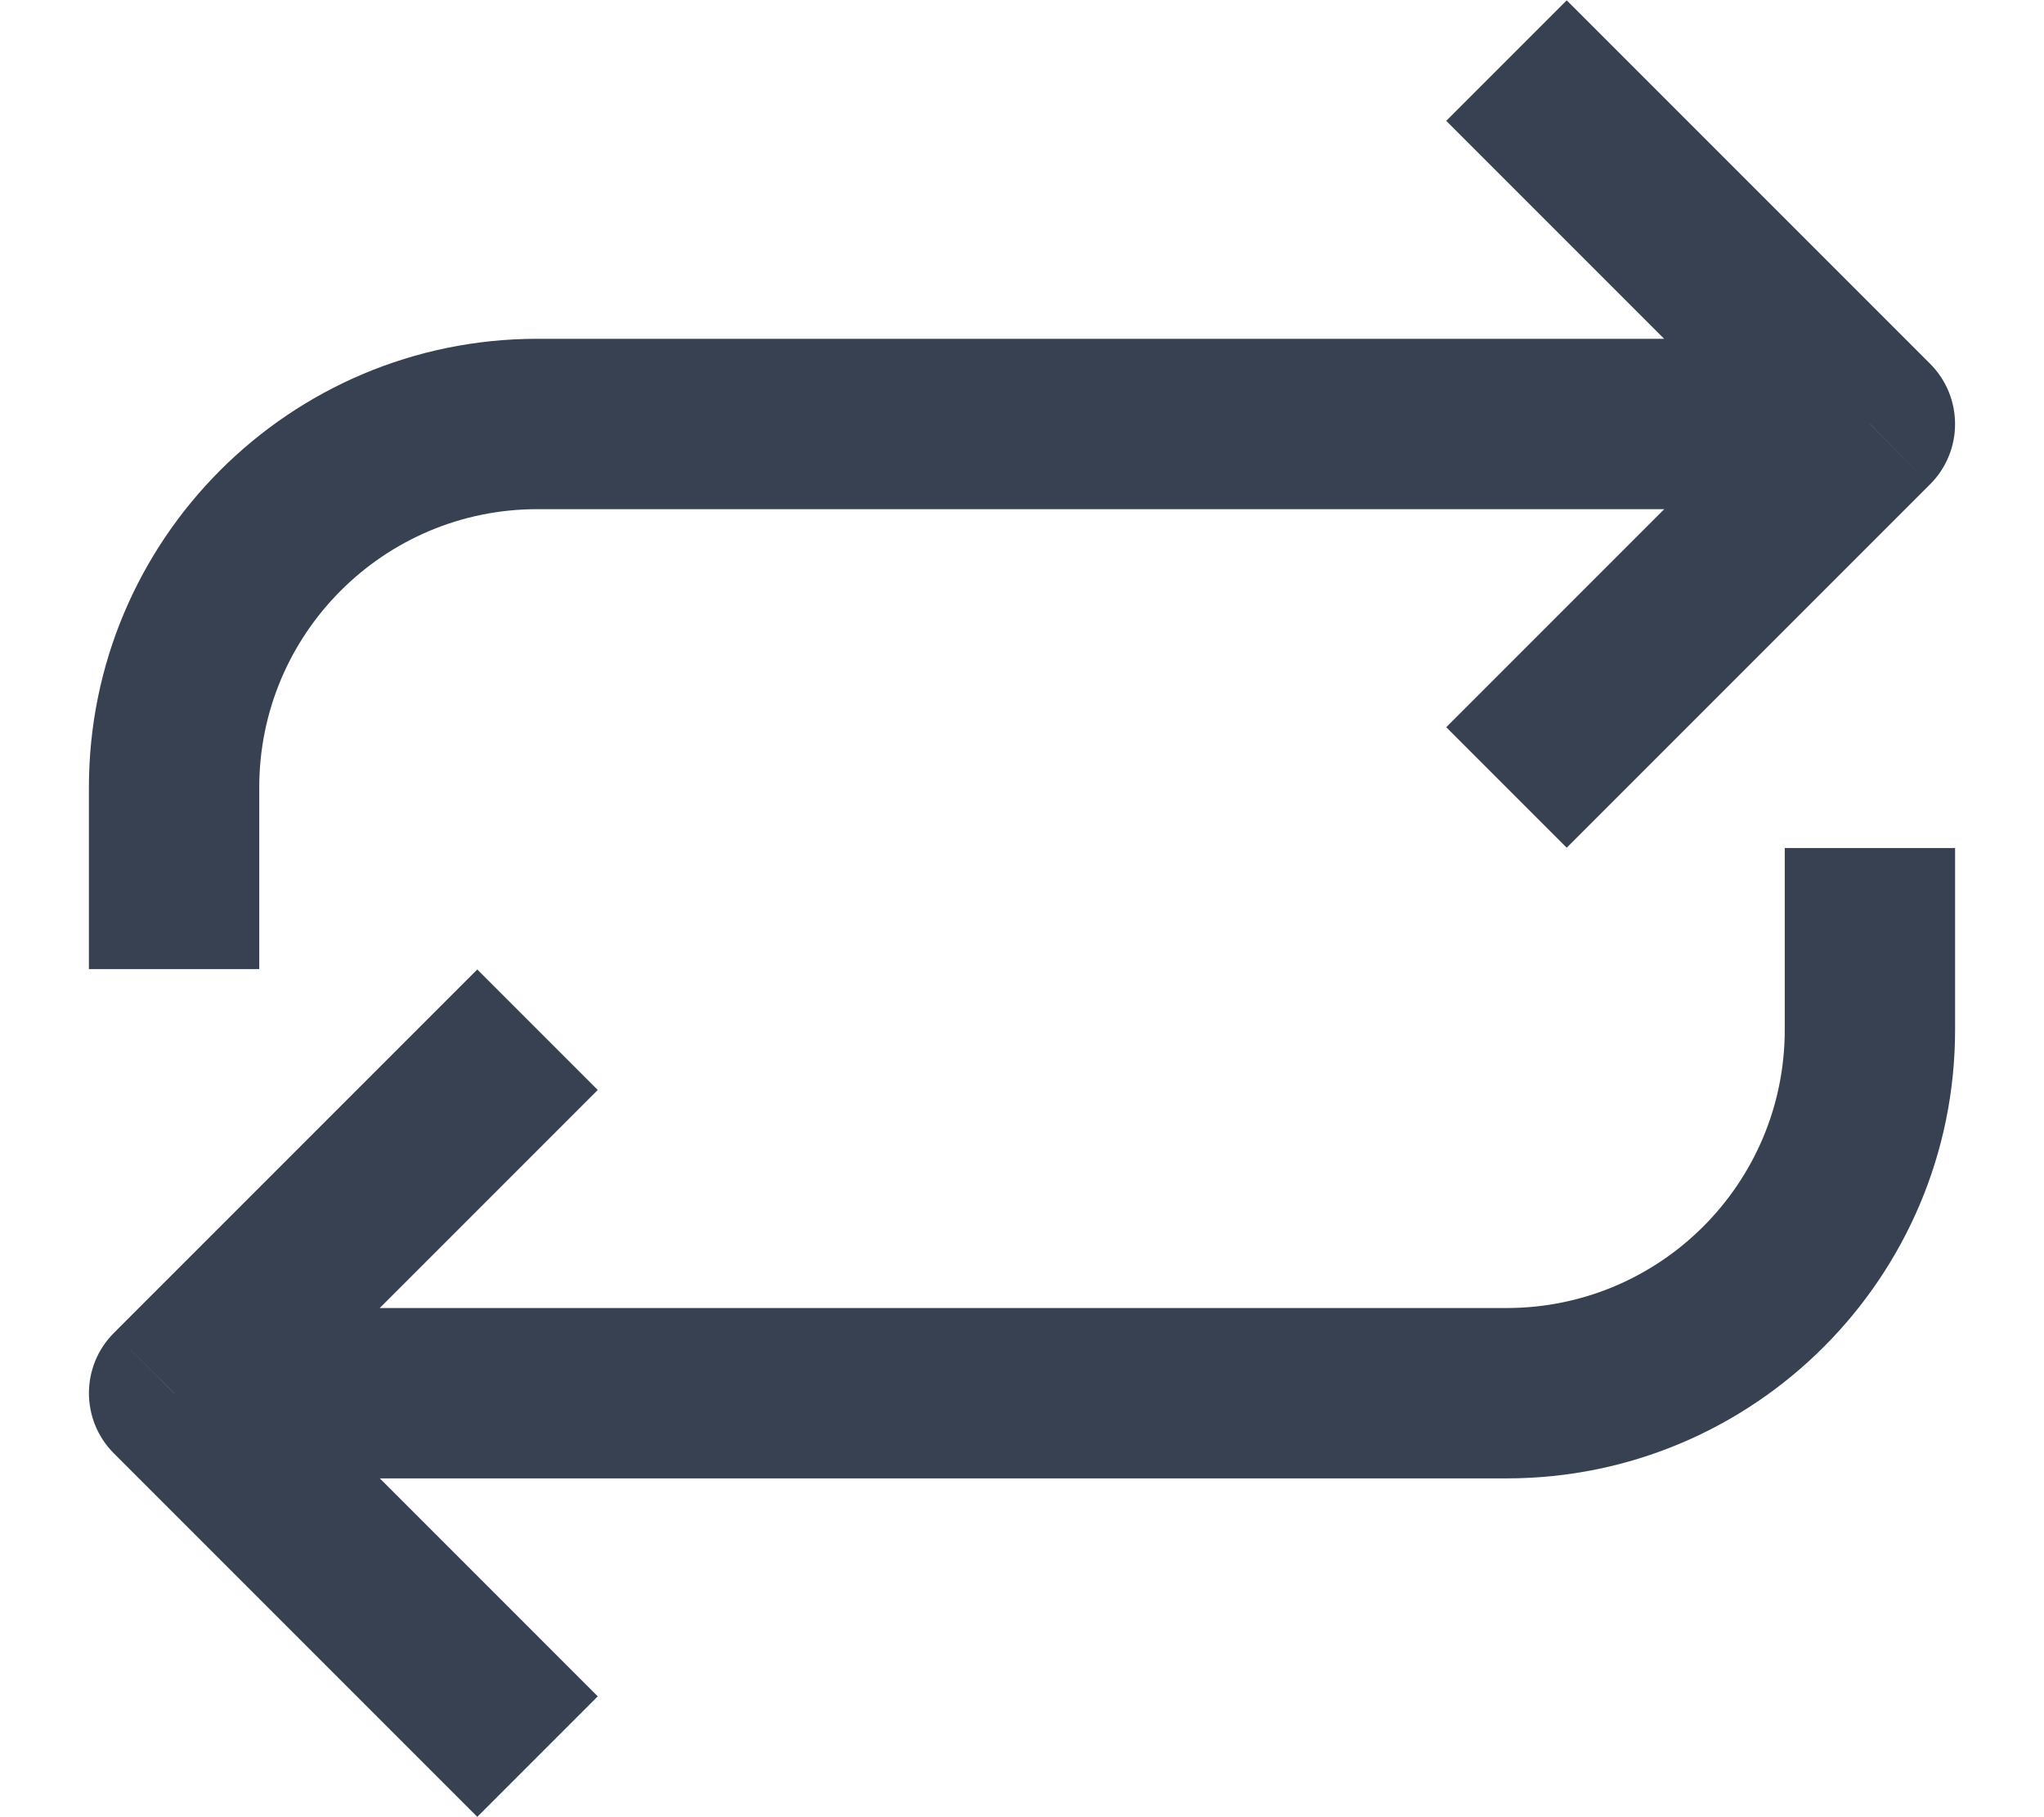 <svg width="18" height="16" viewBox="0 0 18 16" fill="none" xmlns="http://www.w3.org/2000/svg">
<path d="M16.467 3.733L16.997 4.264C17.29 3.971 17.29 3.496 16.997 3.203L16.467 3.733ZM1.533 12.267L1.003 11.736C0.71 12.029 0.71 12.504 1.003 12.797L1.533 12.267ZM12.736 1.064L15.936 4.264L16.997 3.203L13.797 0.003L12.736 1.064ZM15.936 3.203L12.736 6.403L13.797 7.464L16.997 4.264L15.936 3.203ZM5.264 14.936L2.064 11.736L1.003 12.797L4.203 15.997L5.264 14.936ZM2.064 12.797L5.264 9.597L4.203 8.536L1.003 11.736L2.064 12.797ZM1.533 13.017H13.267V11.517H1.533V13.017ZM17.217 9.067V7.467H15.717V9.067H17.217ZM13.267 13.017C15.448 13.017 17.217 11.248 17.217 9.067H15.717C15.717 10.42 14.62 11.517 13.267 11.517V13.017ZM16.467 2.983H4.733V4.483H16.467V2.983ZM0.783 6.933V8.533H2.283V6.933H0.783ZM4.733 2.983C2.552 2.983 0.783 4.752 0.783 6.933H2.283C2.283 5.58 3.38 4.483 4.733 4.483V2.983Z" fill="#374151"/>
</svg>

